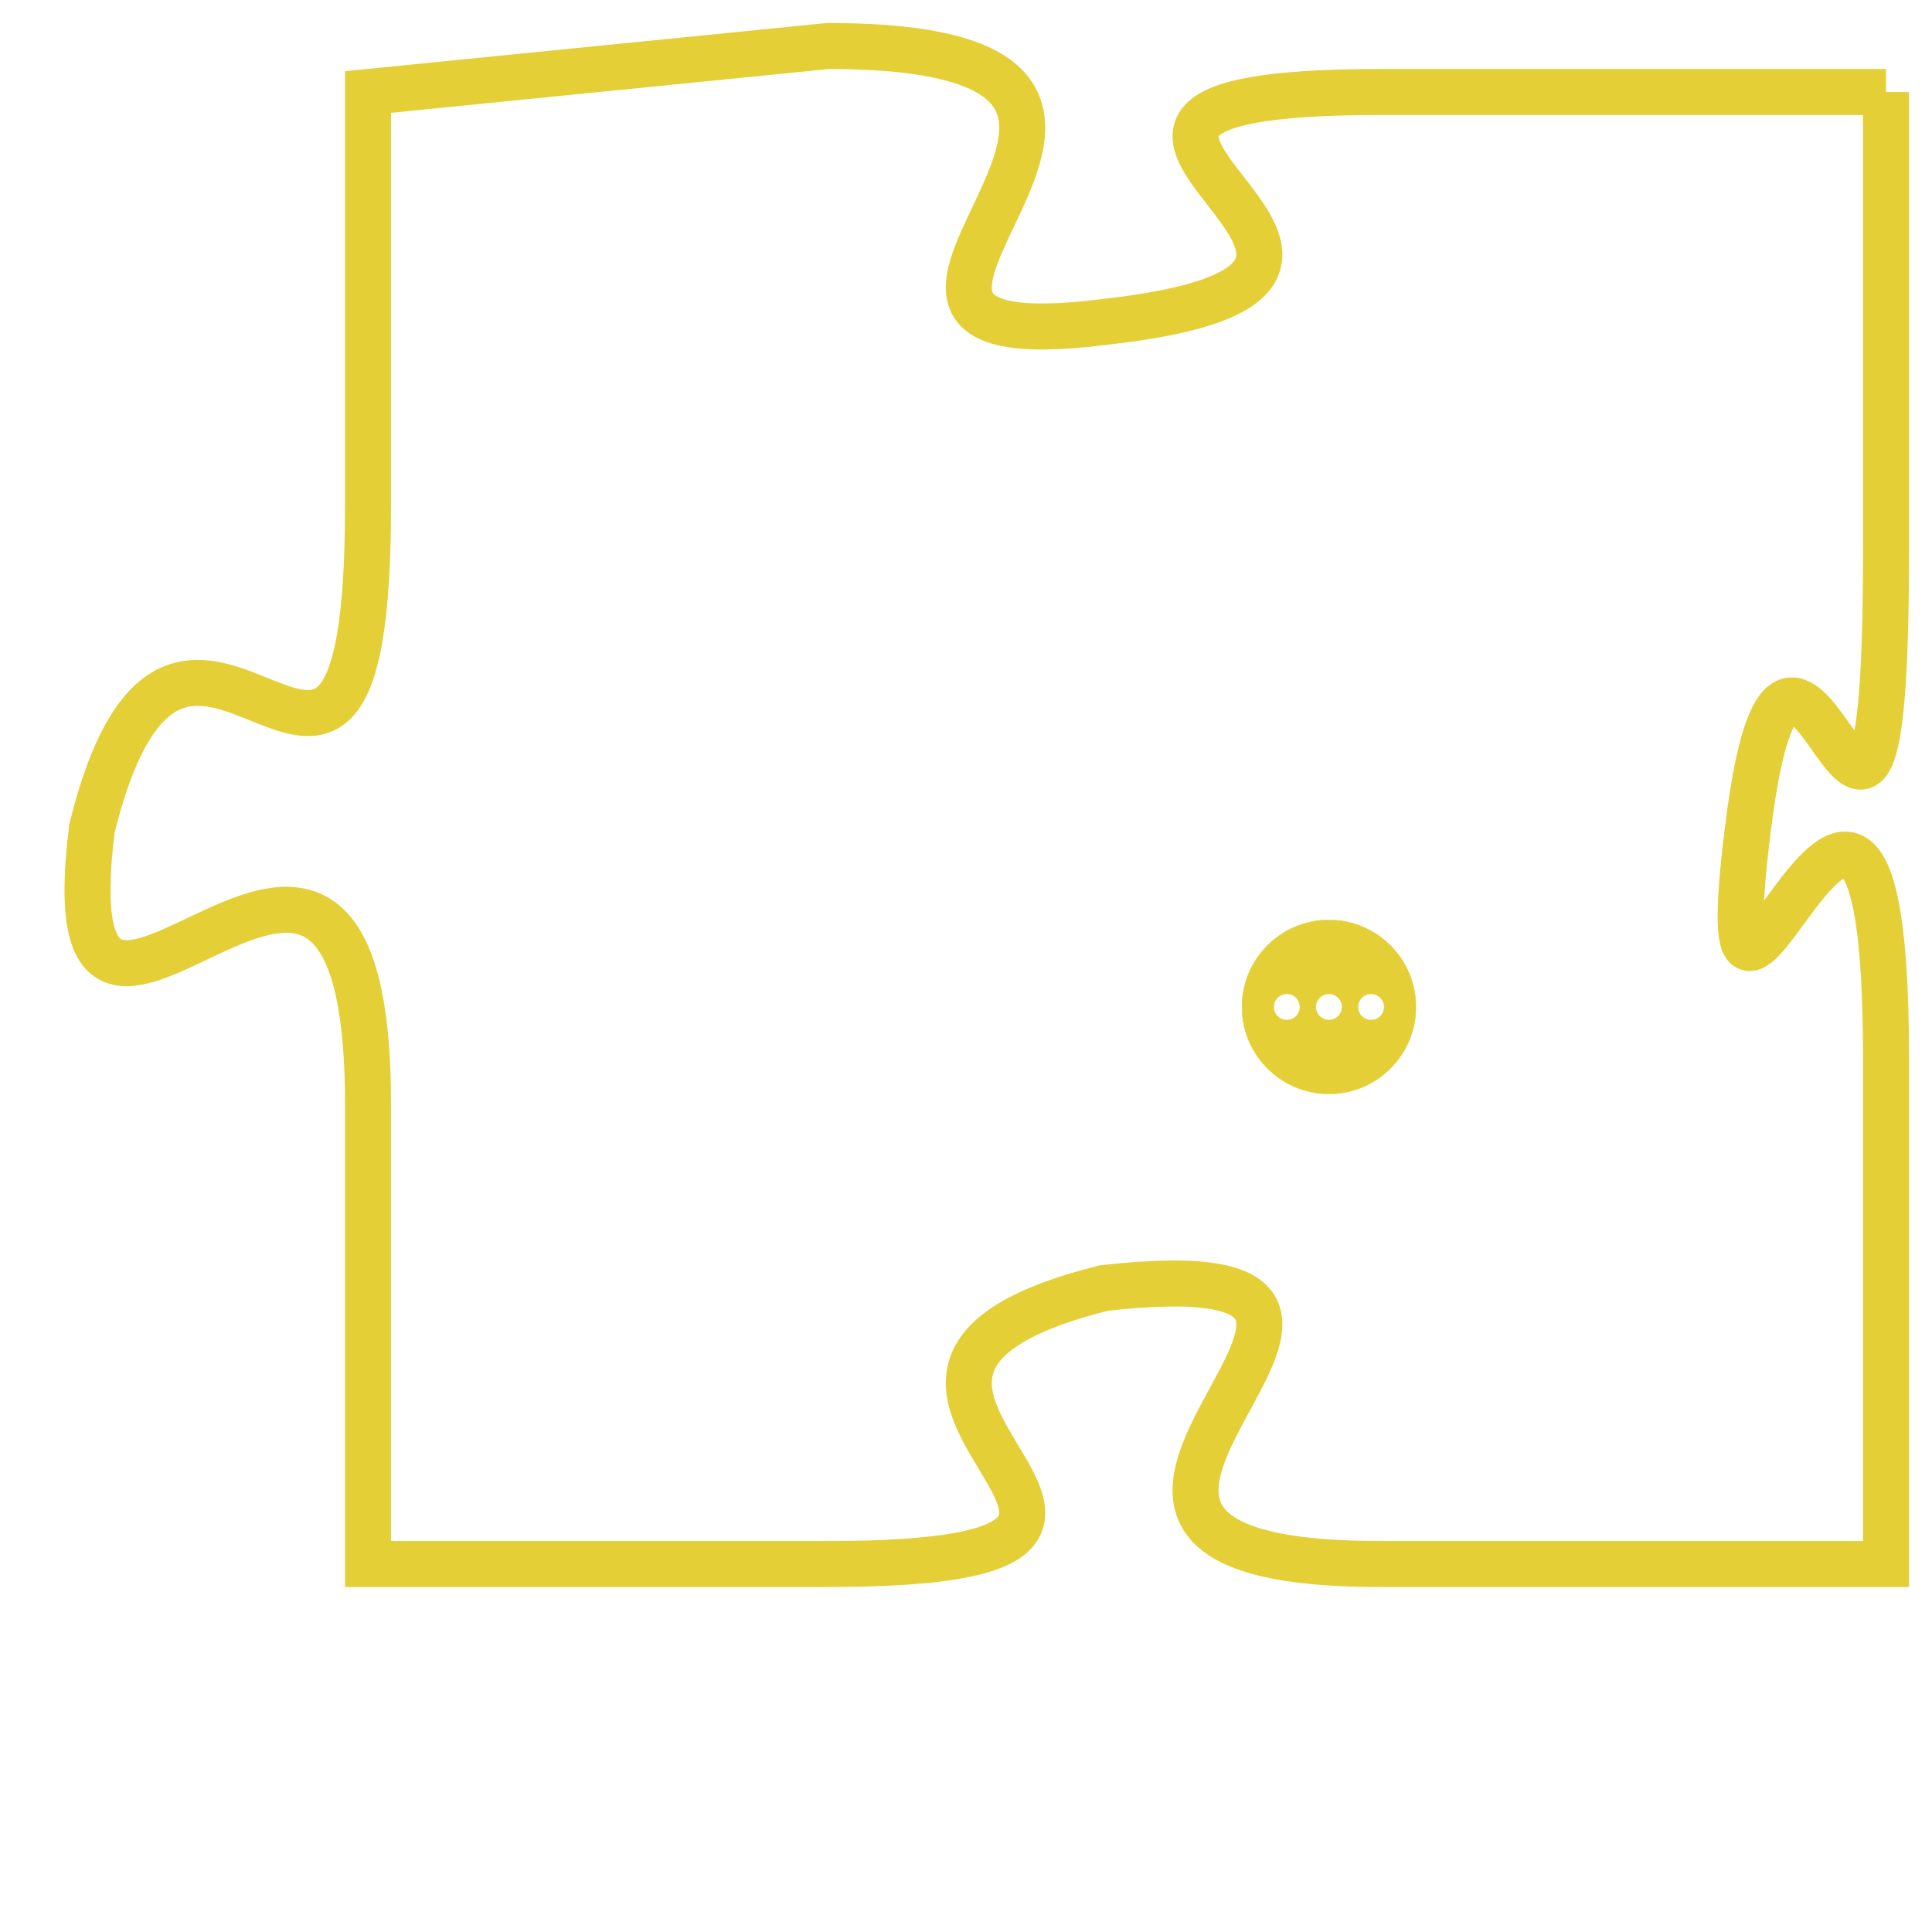 <svg version="1.1" xmlns="http://www.w3.org/2000/svg" xmlns:xlink="http://www.w3.org/1999/xlink" fill="transparent" x="0" y="0" width="350" height="350" preserveAspectRatio="xMinYMin slice"><style type="text/css">.links{fill:transparent;stroke: #E4CF37;}.links:hover{fill:#63D272; opacity:0.4;}</style><defs><g id="allt"><path id="t5785" d="M2178,1408 L2167,1408 C2157,1408 2170,1412 2161,1413 C2153,1414 2165,1407 2155,1407 L2145,1408 2145,1408 L2145,1417 C2145,1427 2141,1416 2139,1424 C2138,1432 2145,1420 2145,1430 L2145,1440 2145,1440 L2155,1440 C2165,1440 2153,1436 2161,1434 C2170,1433 2157,1440 2167,1440 L2178,1440 2178,1440 L2178,1429 C2178,1418 2174,1432 2175,1424 C2176,1416 2178,1429 2178,1418 L2178,1408"/></g><clipPath id="c" clipRule="evenodd" fill="transparent"><use href="#t5785"/></clipPath></defs><svg viewBox="2137 1406 42 35" preserveAspectRatio="xMinYMin meet"><svg width="4380" height="2430"><g><image crossorigin="anonymous" x="0" y="0" href="https://nftpuzzle.license-token.com/assets/completepuzzle.svg" width="100%" height="100%" /><g class="links"><use href="#t5785"/></g></g></svg><svg x="2164" y="1426" height="9%" width="9%" viewBox="0 0 330 330"><g><a xlink:href="https://nftpuzzle.license-token.com/" class="links"><title>See the most innovative NFT based token software licensing project</title><path fill="#E4CF37" id="more" d="M165,0C74.019,0,0,74.019,0,165s74.019,165,165,165s165-74.019,165-165S255.981,0,165,0z M85,190 c-13.785,0-25-11.215-25-25s11.215-25,25-25s25,11.215,25,25S98.785,190,85,190z M165,190c-13.785,0-25-11.215-25-25 s11.215-25,25-25s25,11.215,25,25S178.785,190,165,190z M245,190c-13.785,0-25-11.215-25-25s11.215-25,25-25 c13.785,0,25,11.215,25,25S258.785,190,245,190z"></path></a></g></svg></svg></svg>
